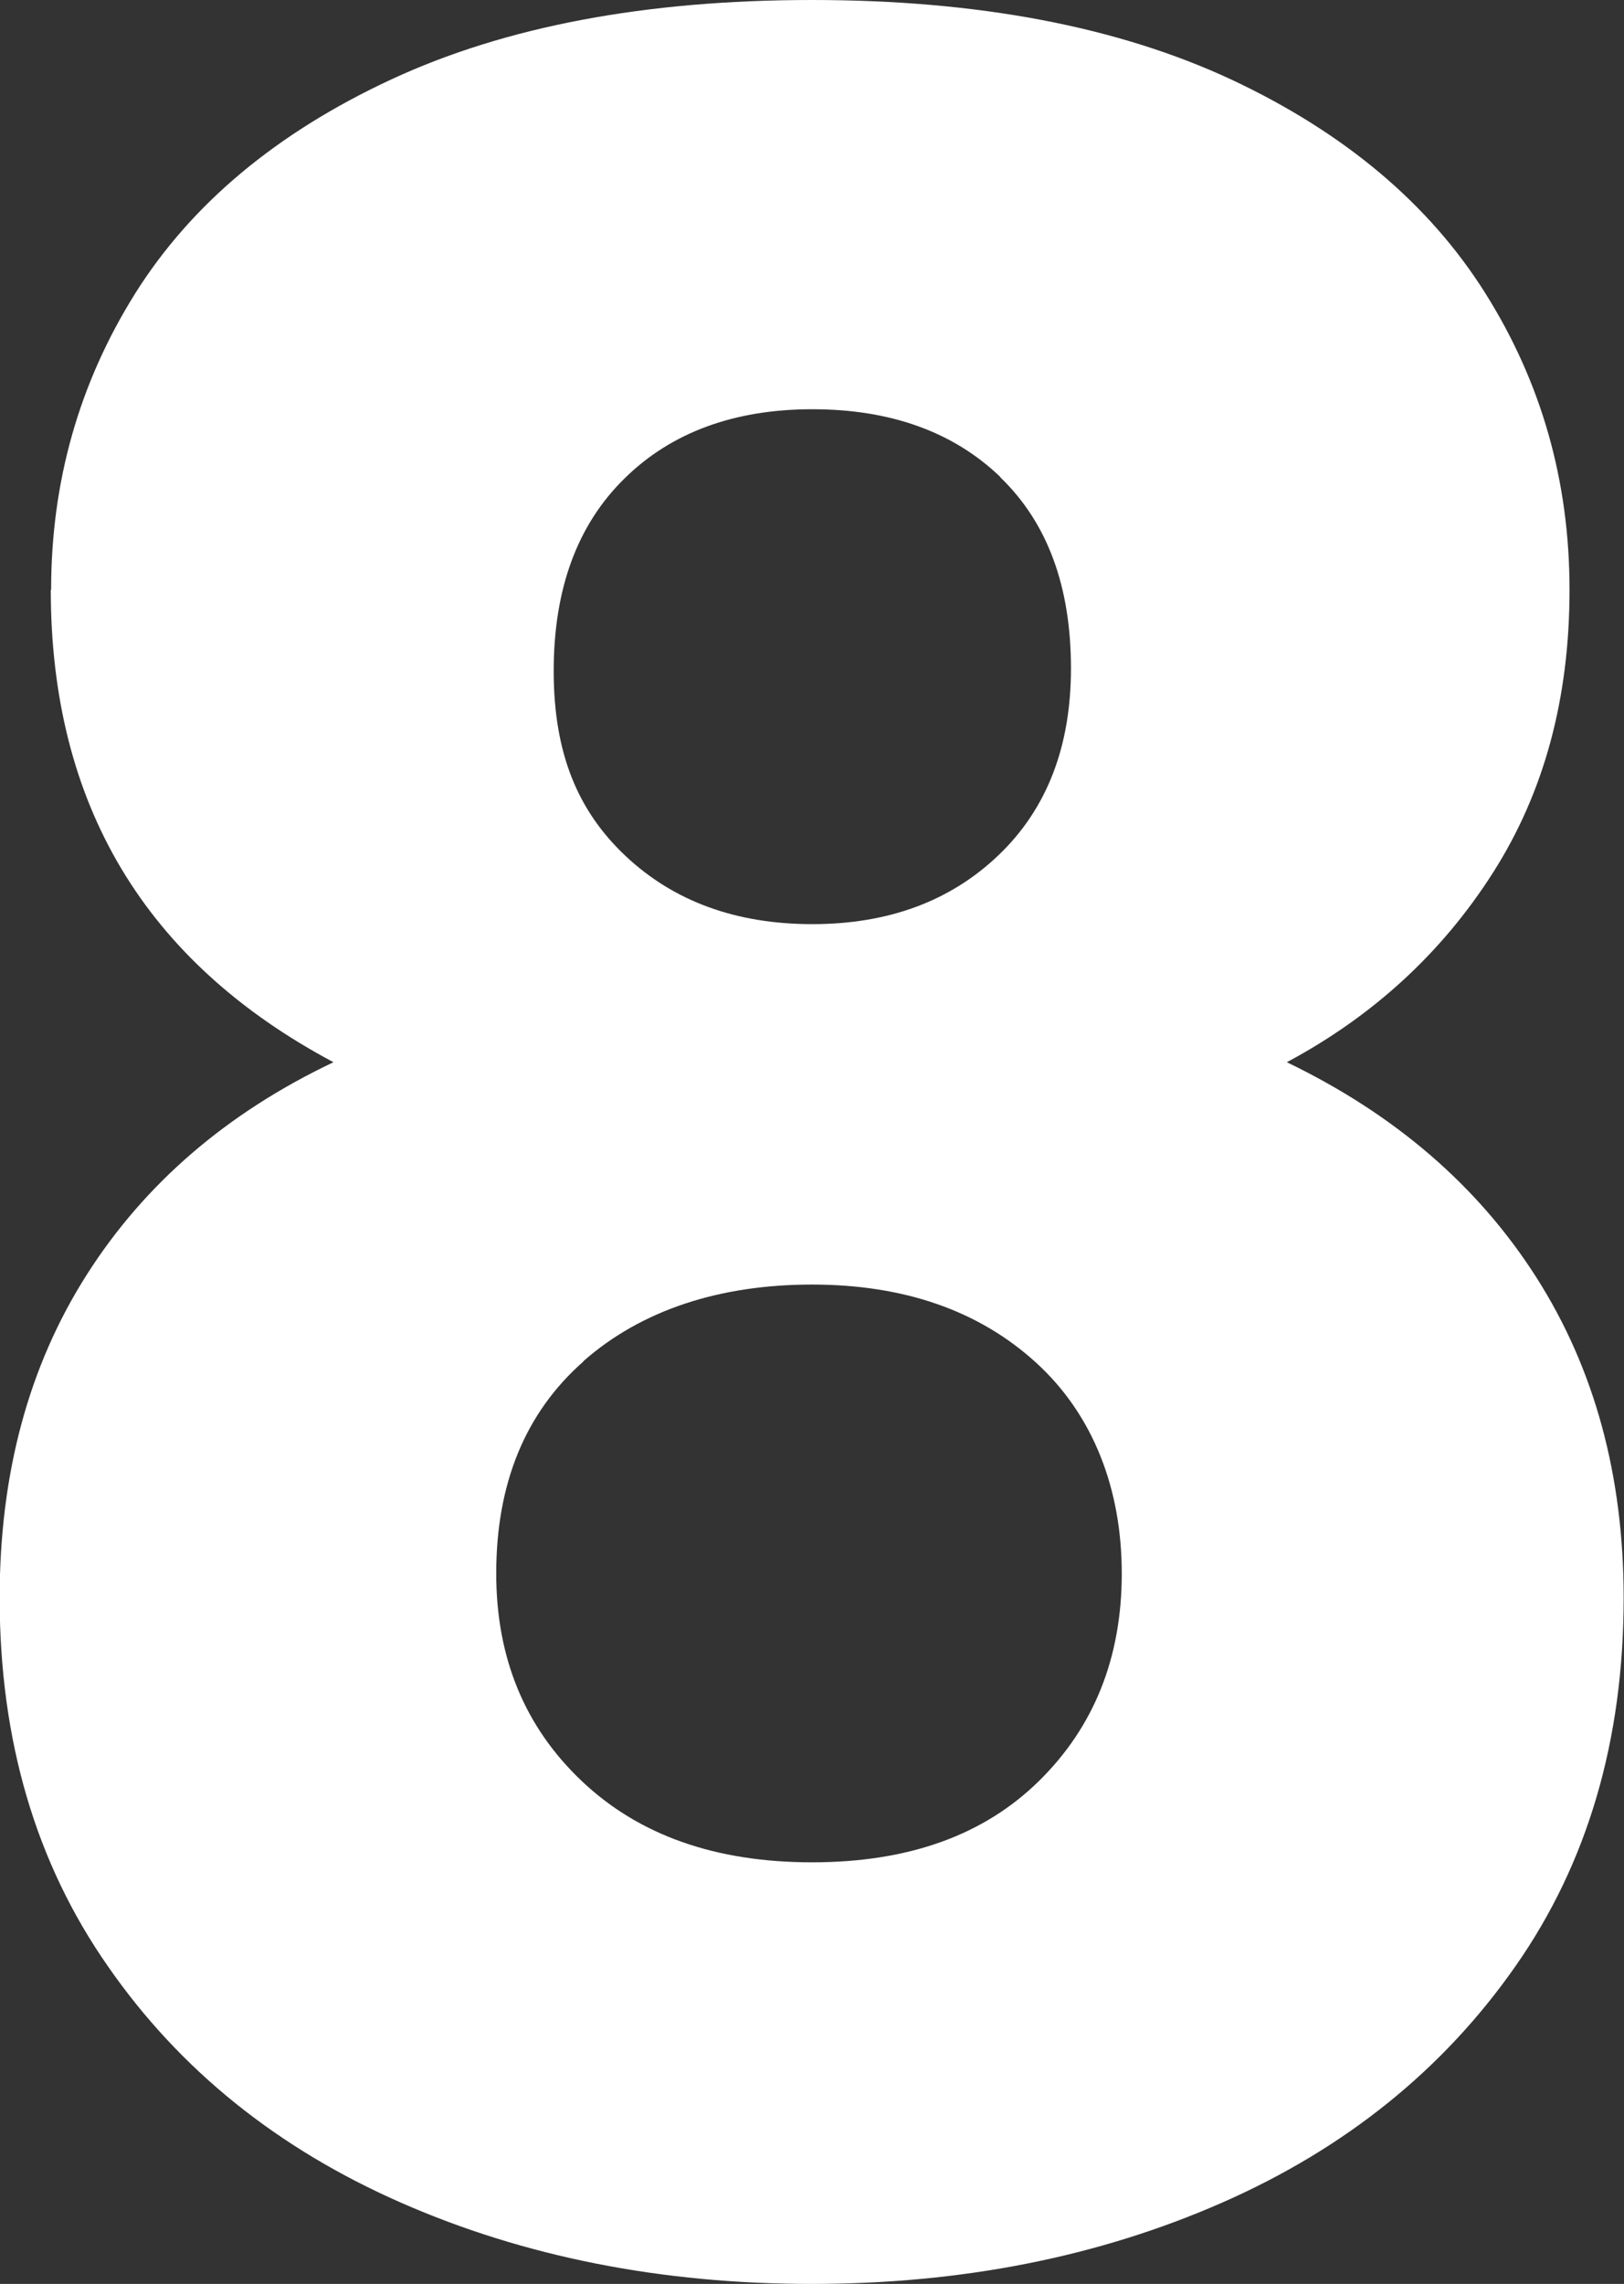 <?xml version="1.0" encoding="UTF-8"?>
<svg id="Layer_2" data-name="Layer 2" xmlns="http://www.w3.org/2000/svg" viewBox="0 0 48.6 68.31">
  <rect x="0" y="0" width="48.6" height="68.31" fill="#333333" stroke="none"/>
  <defs>
    <style>
      .cls-1 {
        fill: #fff;
      }
    </style>
  </defs>
  <g id="Options">
    <path class="cls-1" d="m1.53,17.64c0-3.24.84-6.19,2.52-8.87,1.68-2.67,4.23-4.8,7.65-6.39,3.42-1.59,7.62-2.38,12.6-2.38s9.16.8,12.55,2.38c3.39,1.59,5.92,3.72,7.6,6.39,1.68,2.67,2.52,5.62,2.52,8.87s-.76,6.06-2.29,8.46c-1.53,2.4-3.59,4.29-6.17,5.67,3.24,1.56,5.73,3.71,7.47,6.44,1.74,2.73,2.61,5.93,2.61,9.58,0,4.26-1.08,7.94-3.24,11.02-2.16,3.09-5.09,5.45-8.78,7.07s-7.78,2.43-12.28,2.43-8.6-.81-12.29-2.43-6.62-3.97-8.77-7.07c-2.16-3.09-3.24-6.76-3.24-11.02,0-3.72.87-6.94,2.61-9.67,1.74-2.73,4.2-4.84,7.38-6.35-5.64-3-8.46-7.71-8.46-14.13Zm15.93,23.08c-1.74,1.53-2.61,3.65-2.61,6.34,0,2.52.85,4.59,2.56,6.21,1.71,1.62,4,2.43,6.89,2.43s5.14-.81,6.79-2.43c1.65-1.62,2.48-3.69,2.48-6.21s-.85-4.74-2.56-6.3c-1.71-1.56-3.95-2.34-6.71-2.34s-5.1.76-6.84,2.29Zm12.47-26.46c-1.41-1.35-3.29-2.02-5.62-2.02s-4.22.69-5.62,2.07c-1.41,1.38-2.12,3.3-2.12,5.76s.72,4.19,2.16,5.54c1.44,1.35,3.3,2.03,5.58,2.03s4.14-.69,5.58-2.07c1.44-1.38,2.16-3.24,2.16-5.58,0-2.46-.71-4.36-2.11-5.71Z"/>
  </g>
</svg>